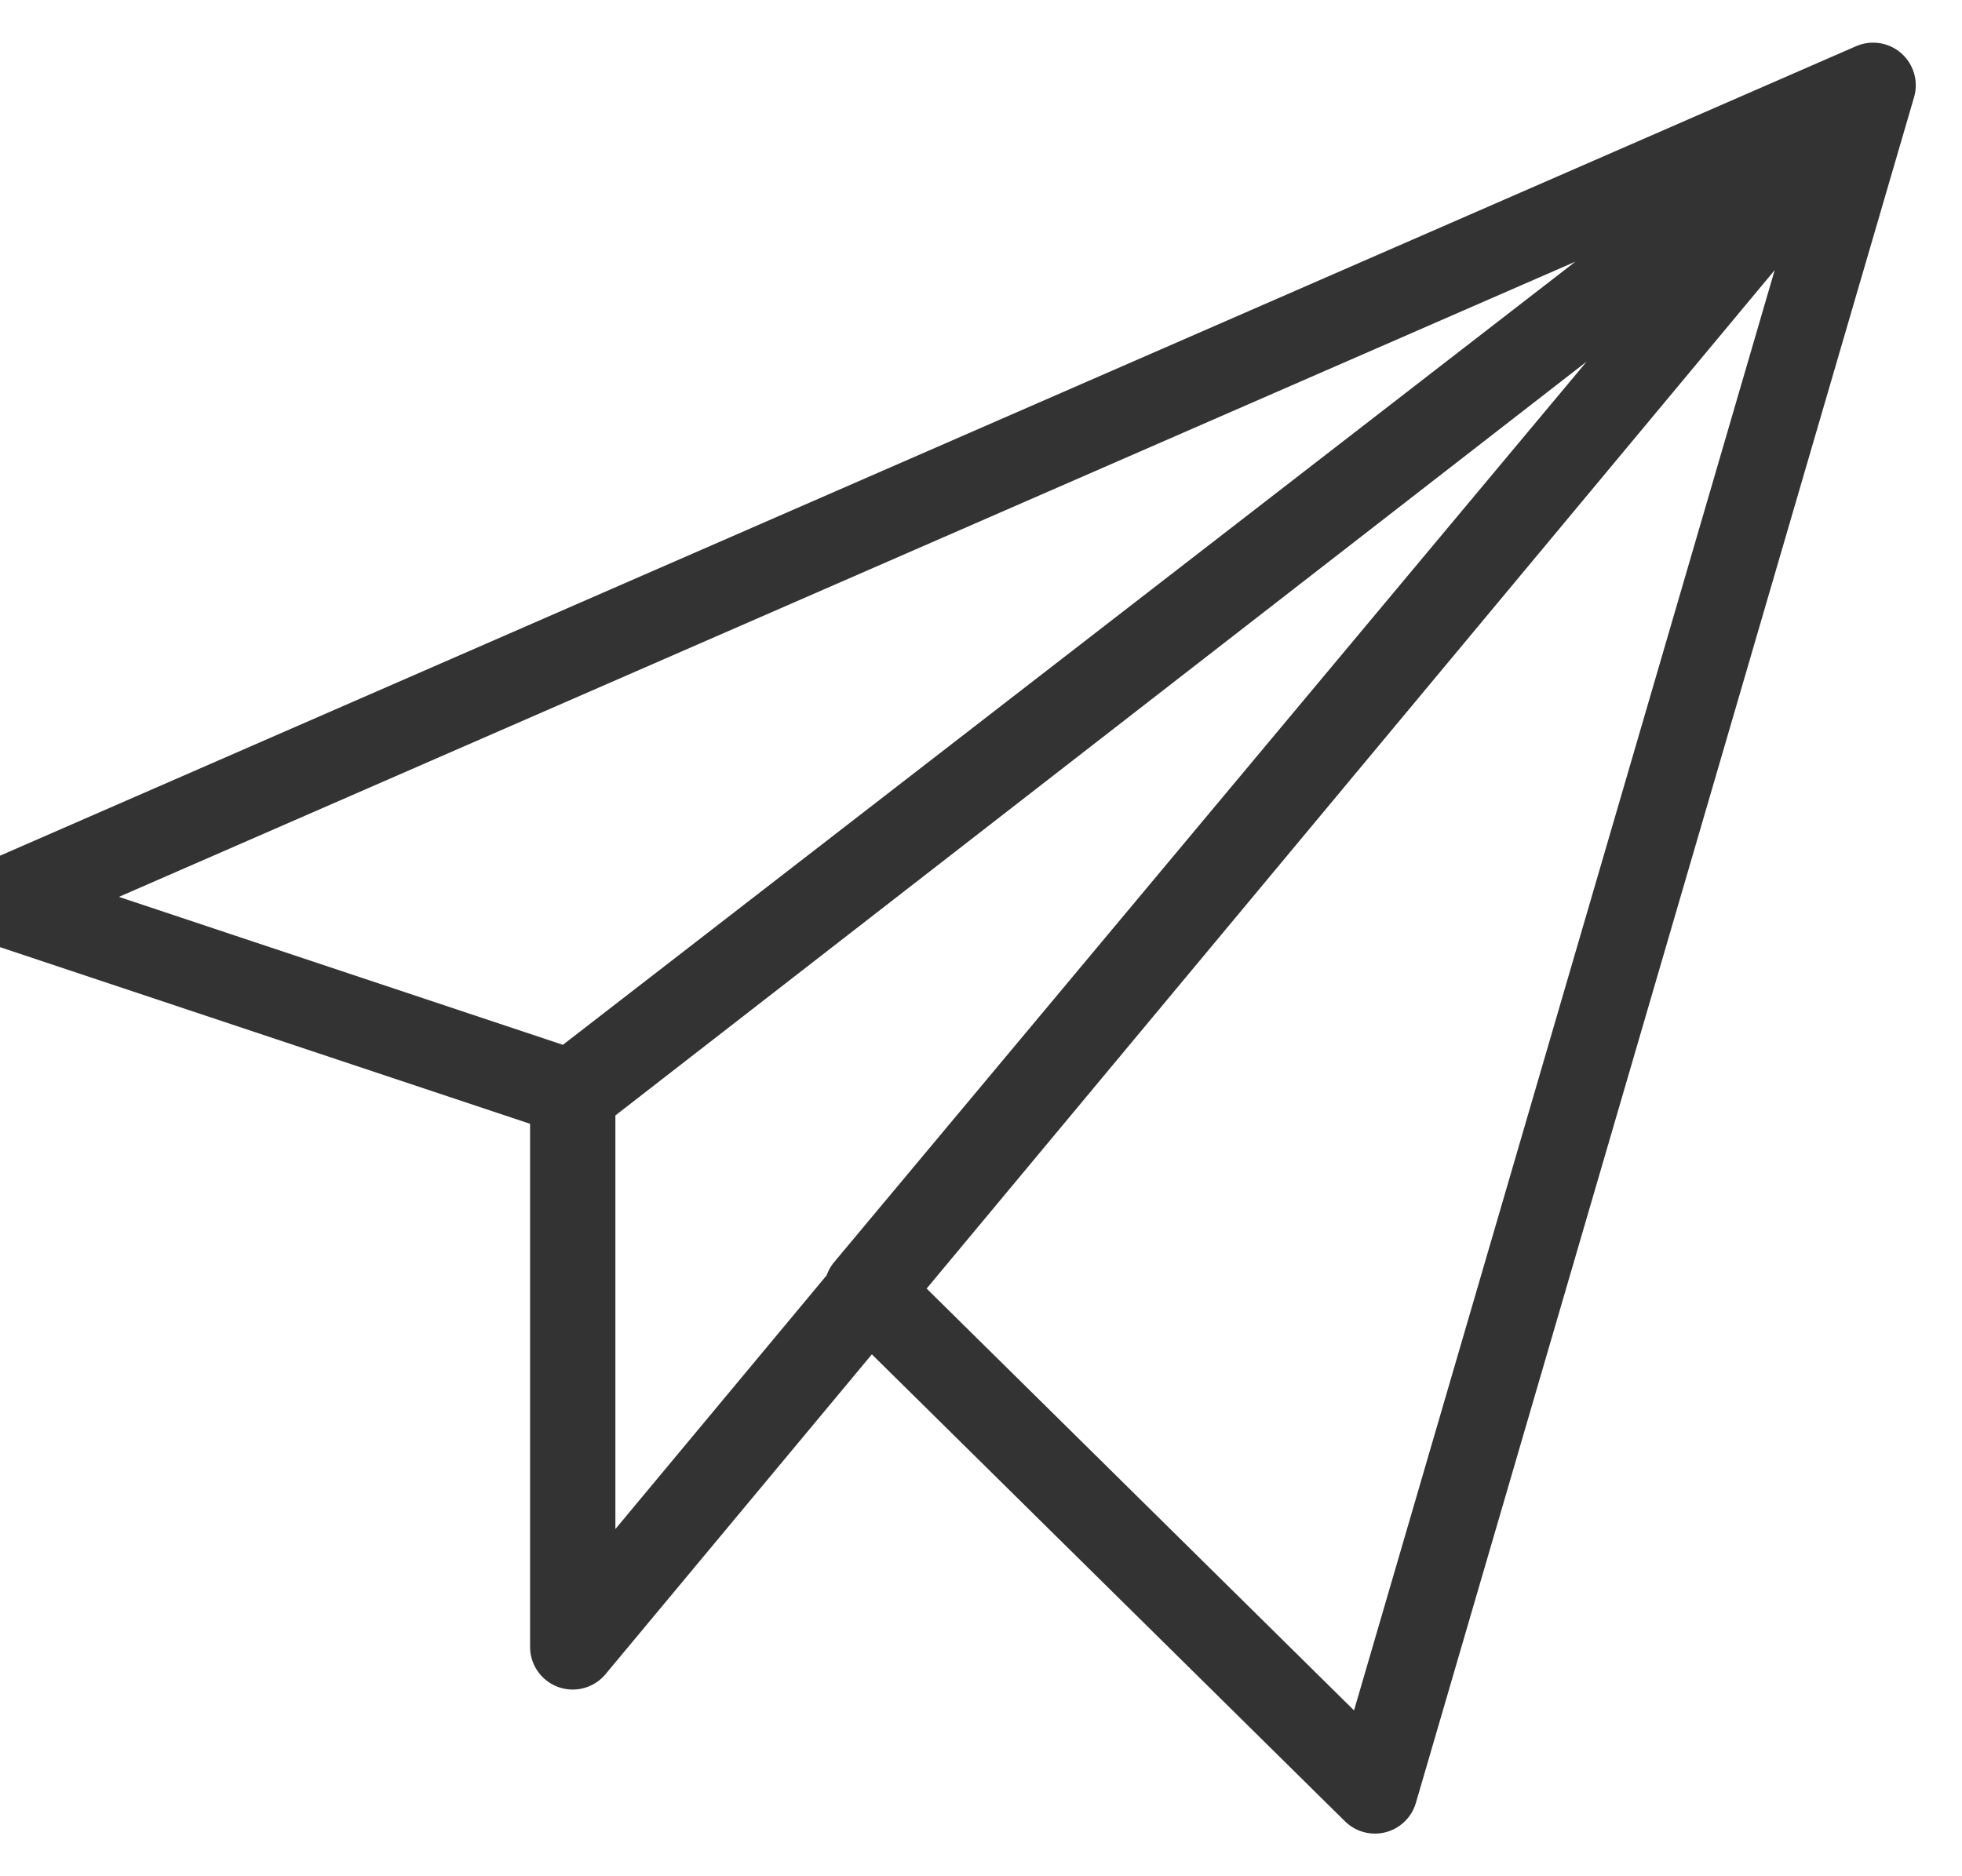 <svg xmlns="http://www.w3.org/2000/svg" width="23" height="22" viewBox="0 0 23 22">
    <path fill="none" fill-rule="evenodd" stroke="#333" stroke-linecap="round" stroke-linejoin="round" d="M6.73 12.822L0 10.579 21.958 1 6.73 12.822zM21.958 1L6.714 19.311v-6.517L21.958 1zM10.162 15.12L21.958 1l-5.84 20-5.956-5.88z"/>
</svg>
